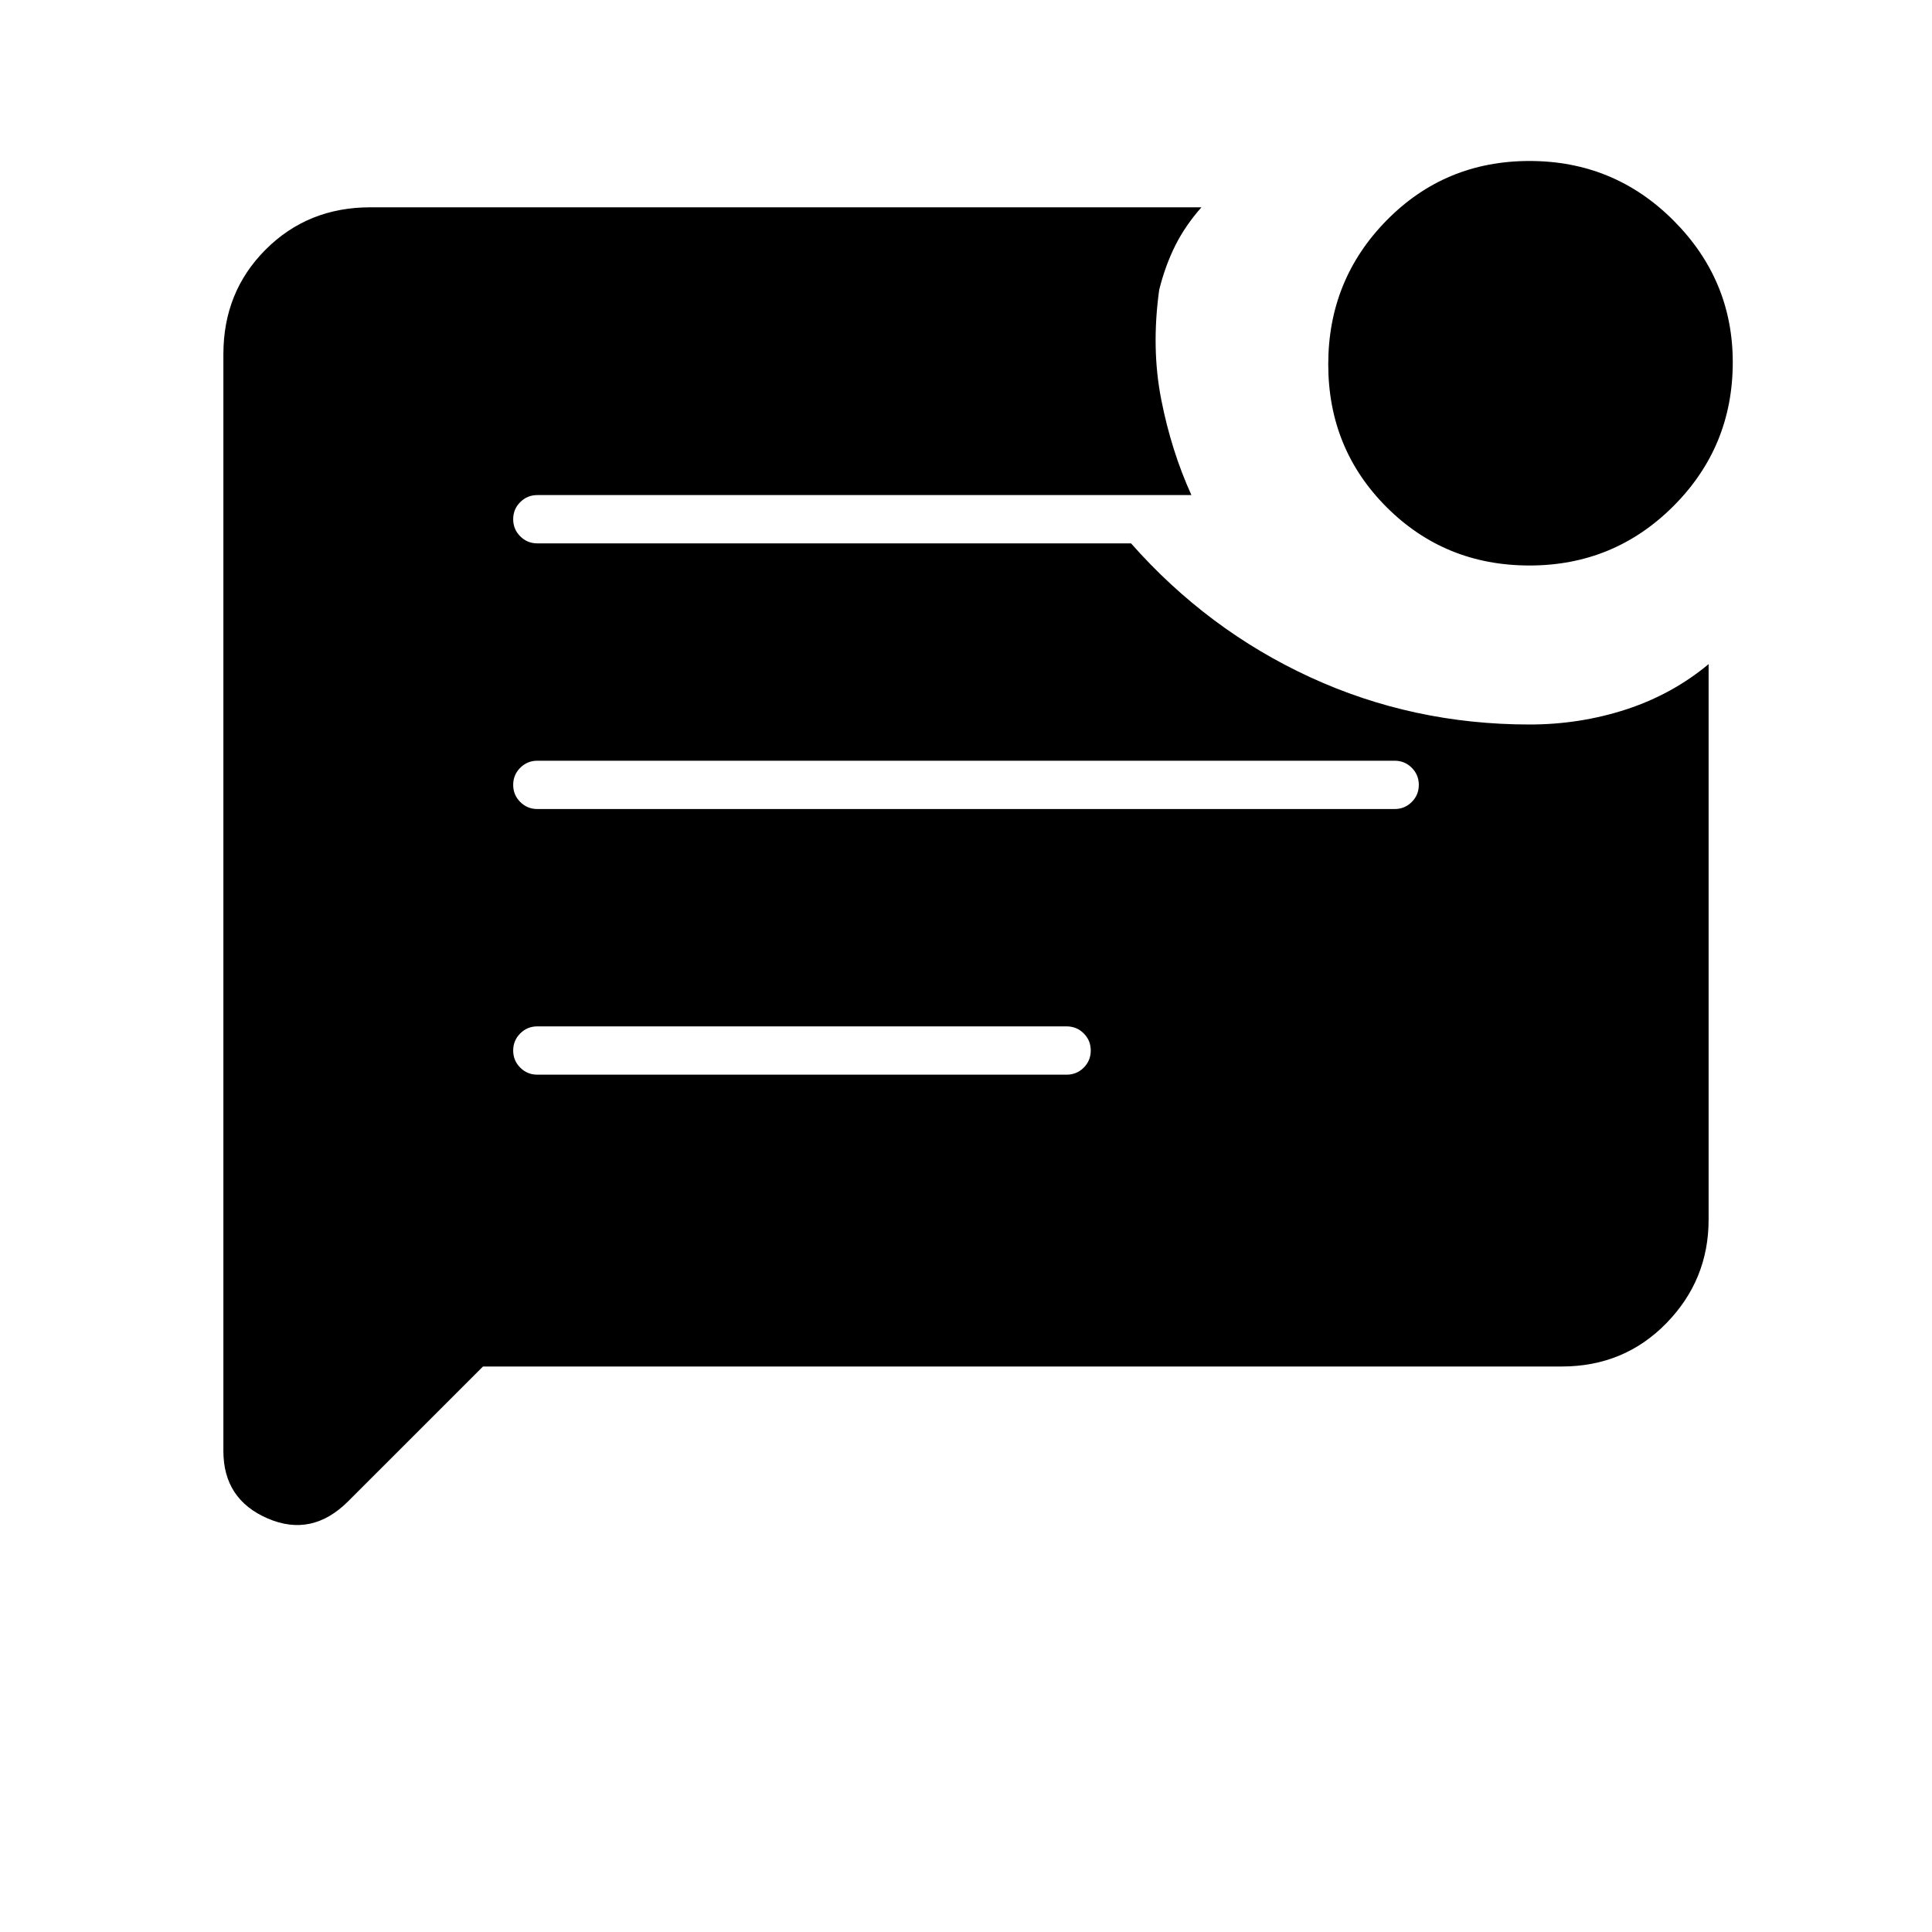 <svg xmlns="http://www.w3.org/2000/svg" height="40" width="40"><path d="M22.083 22.25q.209 0 .355-.146.145-.146.145-.354t-.145-.354q-.146-.146-.355-.146H11.125q-.208 0-.354.146t-.146.354q0 .208.146.354t.354.146Zm6.792-5.5q.208 0 .354-.146t.146-.354q0-.208-.146-.354t-.354-.146h-17.75q-.208 0-.354.146t-.146.354q0 .208.146.354t.354.146Zm2.792-5.042q-1.75 0-2.959-1.208Q27.5 9.292 27.5 7.542q0-1.75 1.208-2.979 1.209-1.23 2.959-1.23t2.979 1.23q1.229 1.229 1.229 2.937 0 1.75-1.229 2.979t-2.979 1.229ZM10 28.292l-2.792 2.791q-.75.75-1.666.355-.917-.396-.917-1.396V7.333q0-1.291.875-2.166t2.167-.875h17.208q-.333.375-.542.791Q24.125 5.5 24 6q-.167 1.208.042 2.271.208 1.062.625 1.979H11.125q-.208 0-.354.146t-.146.354q0 .208.146.354t.354.146h12.292q1.583 1.792 3.708 2.771Q29.25 15 31.667 15q1.041 0 2-.312.958-.313 1.708-.938v11.5q0 1.25-.875 2.146-.875.896-2.167.896Z"/></svg>